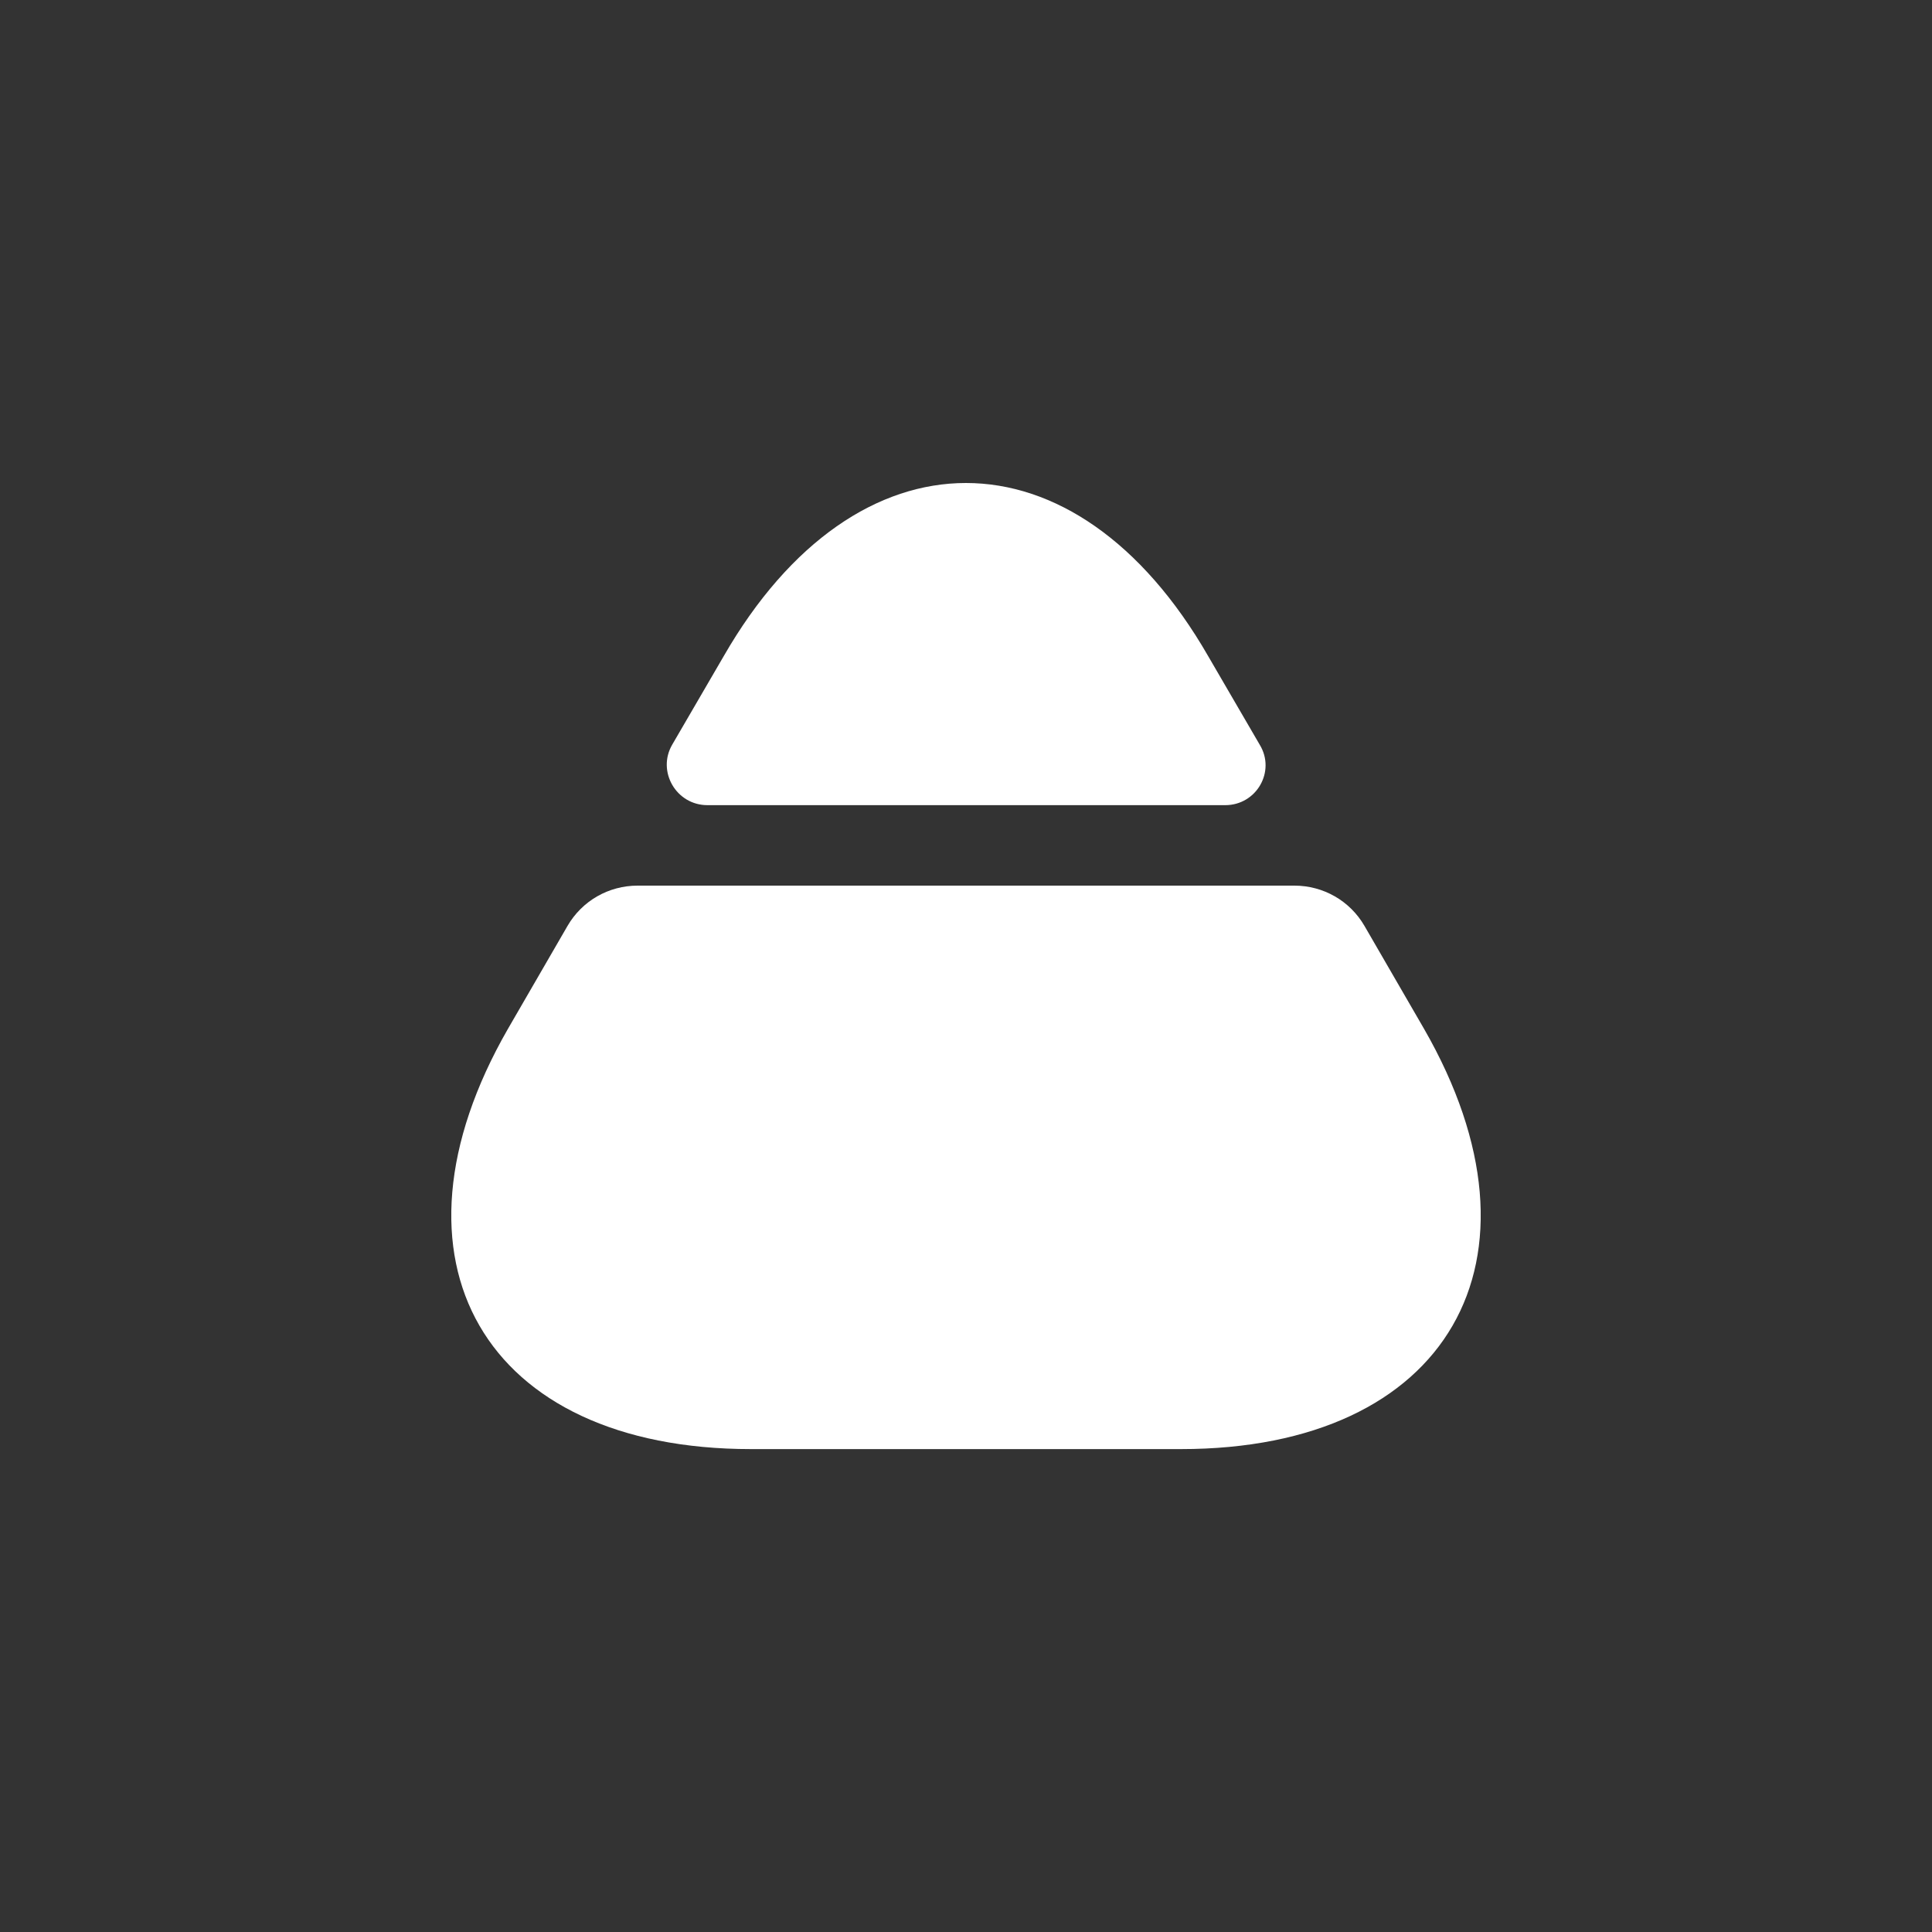 <svg width="20" height="20" viewBox="0 0 20 20" fill="none" xmlns="http://www.w3.org/2000/svg">
<rect x="0" y="0" width="20" height="20" fill="#333333" stroke="none"/>
<path d="M7.775 15.001H12.225C14.992 15.001 16.117 13.043 14.742 10.651L14.125 9.585C13.975 9.326 13.7 9.168 13.4 9.168H6.6C6.3 9.168 6.025 9.326 5.875 9.585L5.258 10.651C3.883 13.043 5.008 15.001 7.775 15.001Z" fill="white"/>
<path d="M7.324 8.335H12.683C13.008 8.335 13.208 7.985 13.041 7.71L12.508 6.794C11.133 4.402 8.866 4.402 7.491 6.794L6.958 7.71C6.799 7.985 6.999 8.335 7.324 8.335Z" fill="white"/>
</svg>
